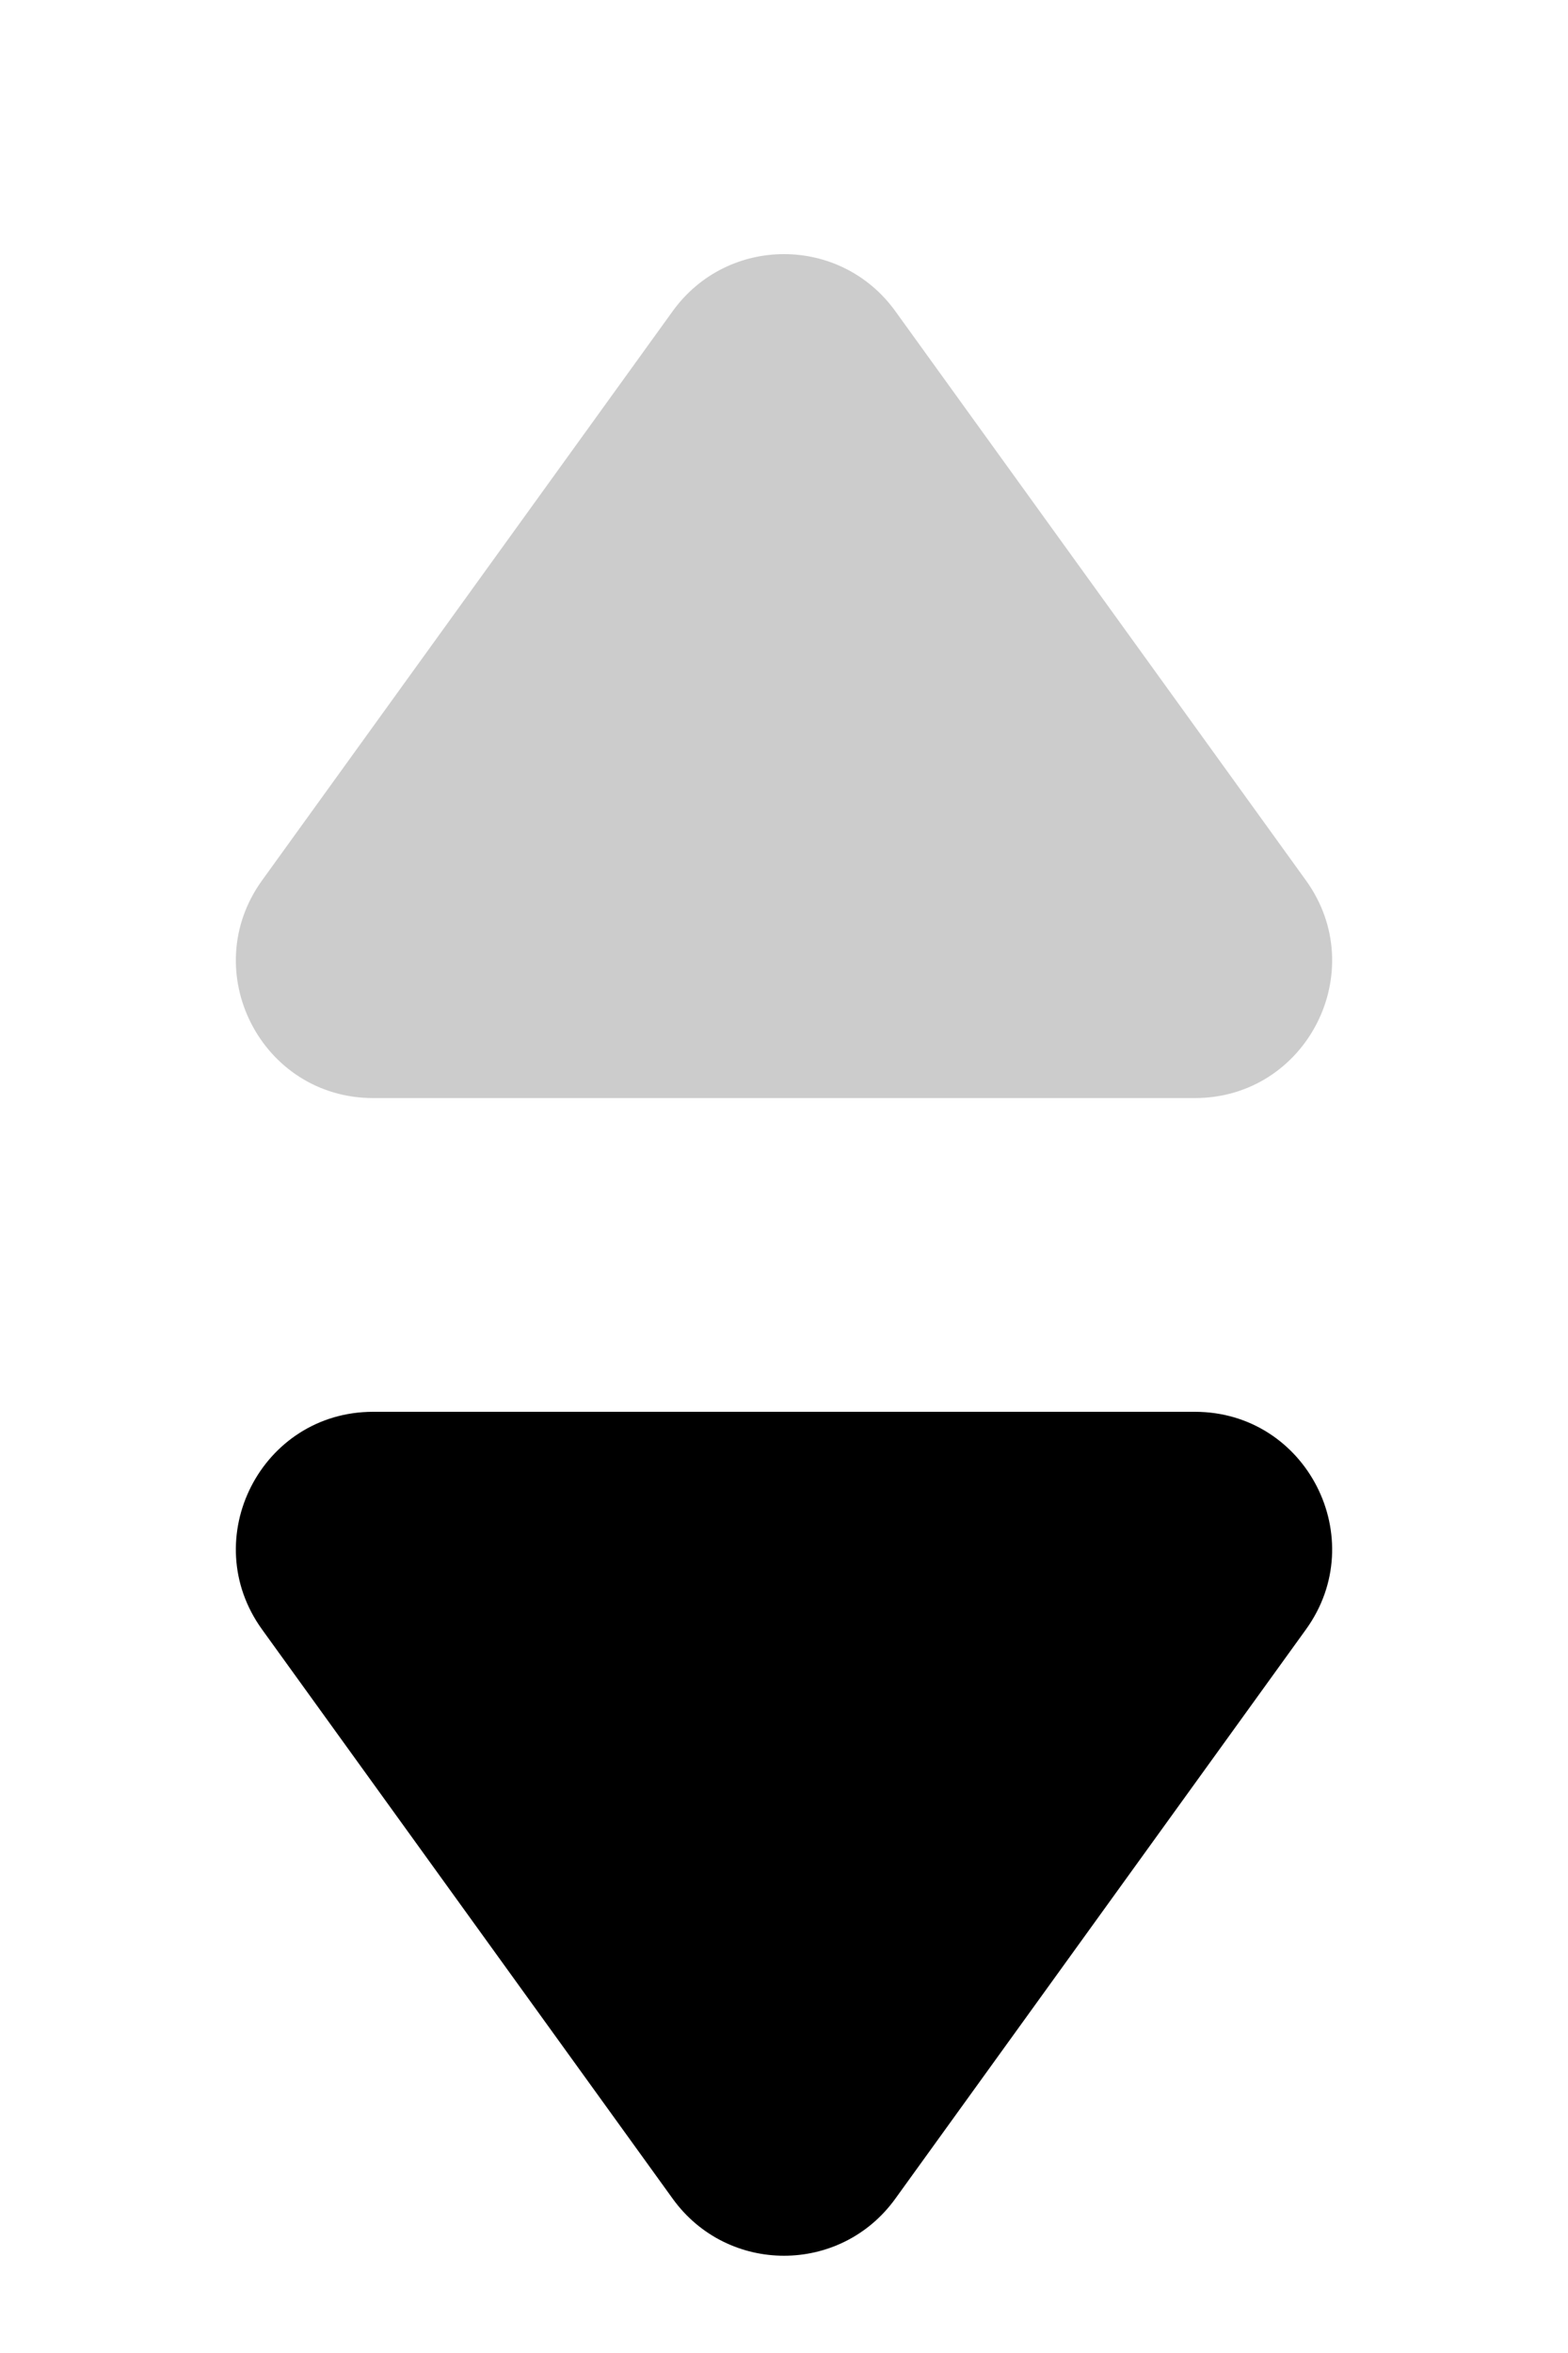 <svg width="8" height="12" viewBox="0 0 8 12" fill="none" xmlns="http://www.w3.org/2000/svg">
<path d="M4.568 11.213C4.288 11.601 3.712 11.601 3.432 11.213L1.337 8.31C1.003 7.847 1.333 7.2 1.904 7.2L6.096 7.2C6.667 7.2 6.997 7.847 6.663 8.31L4.568 11.213Z" fill="black"/>
<path d="M4.568 1.587C4.288 1.199 3.712 1.199 3.432 1.587L1.337 4.49C1.003 4.953 1.333 5.6 1.904 5.6L6.096 5.6C6.667 5.6 6.997 4.953 6.663 4.49L4.568 1.587Z" fill="#CCCCCC"/>
</svg>
